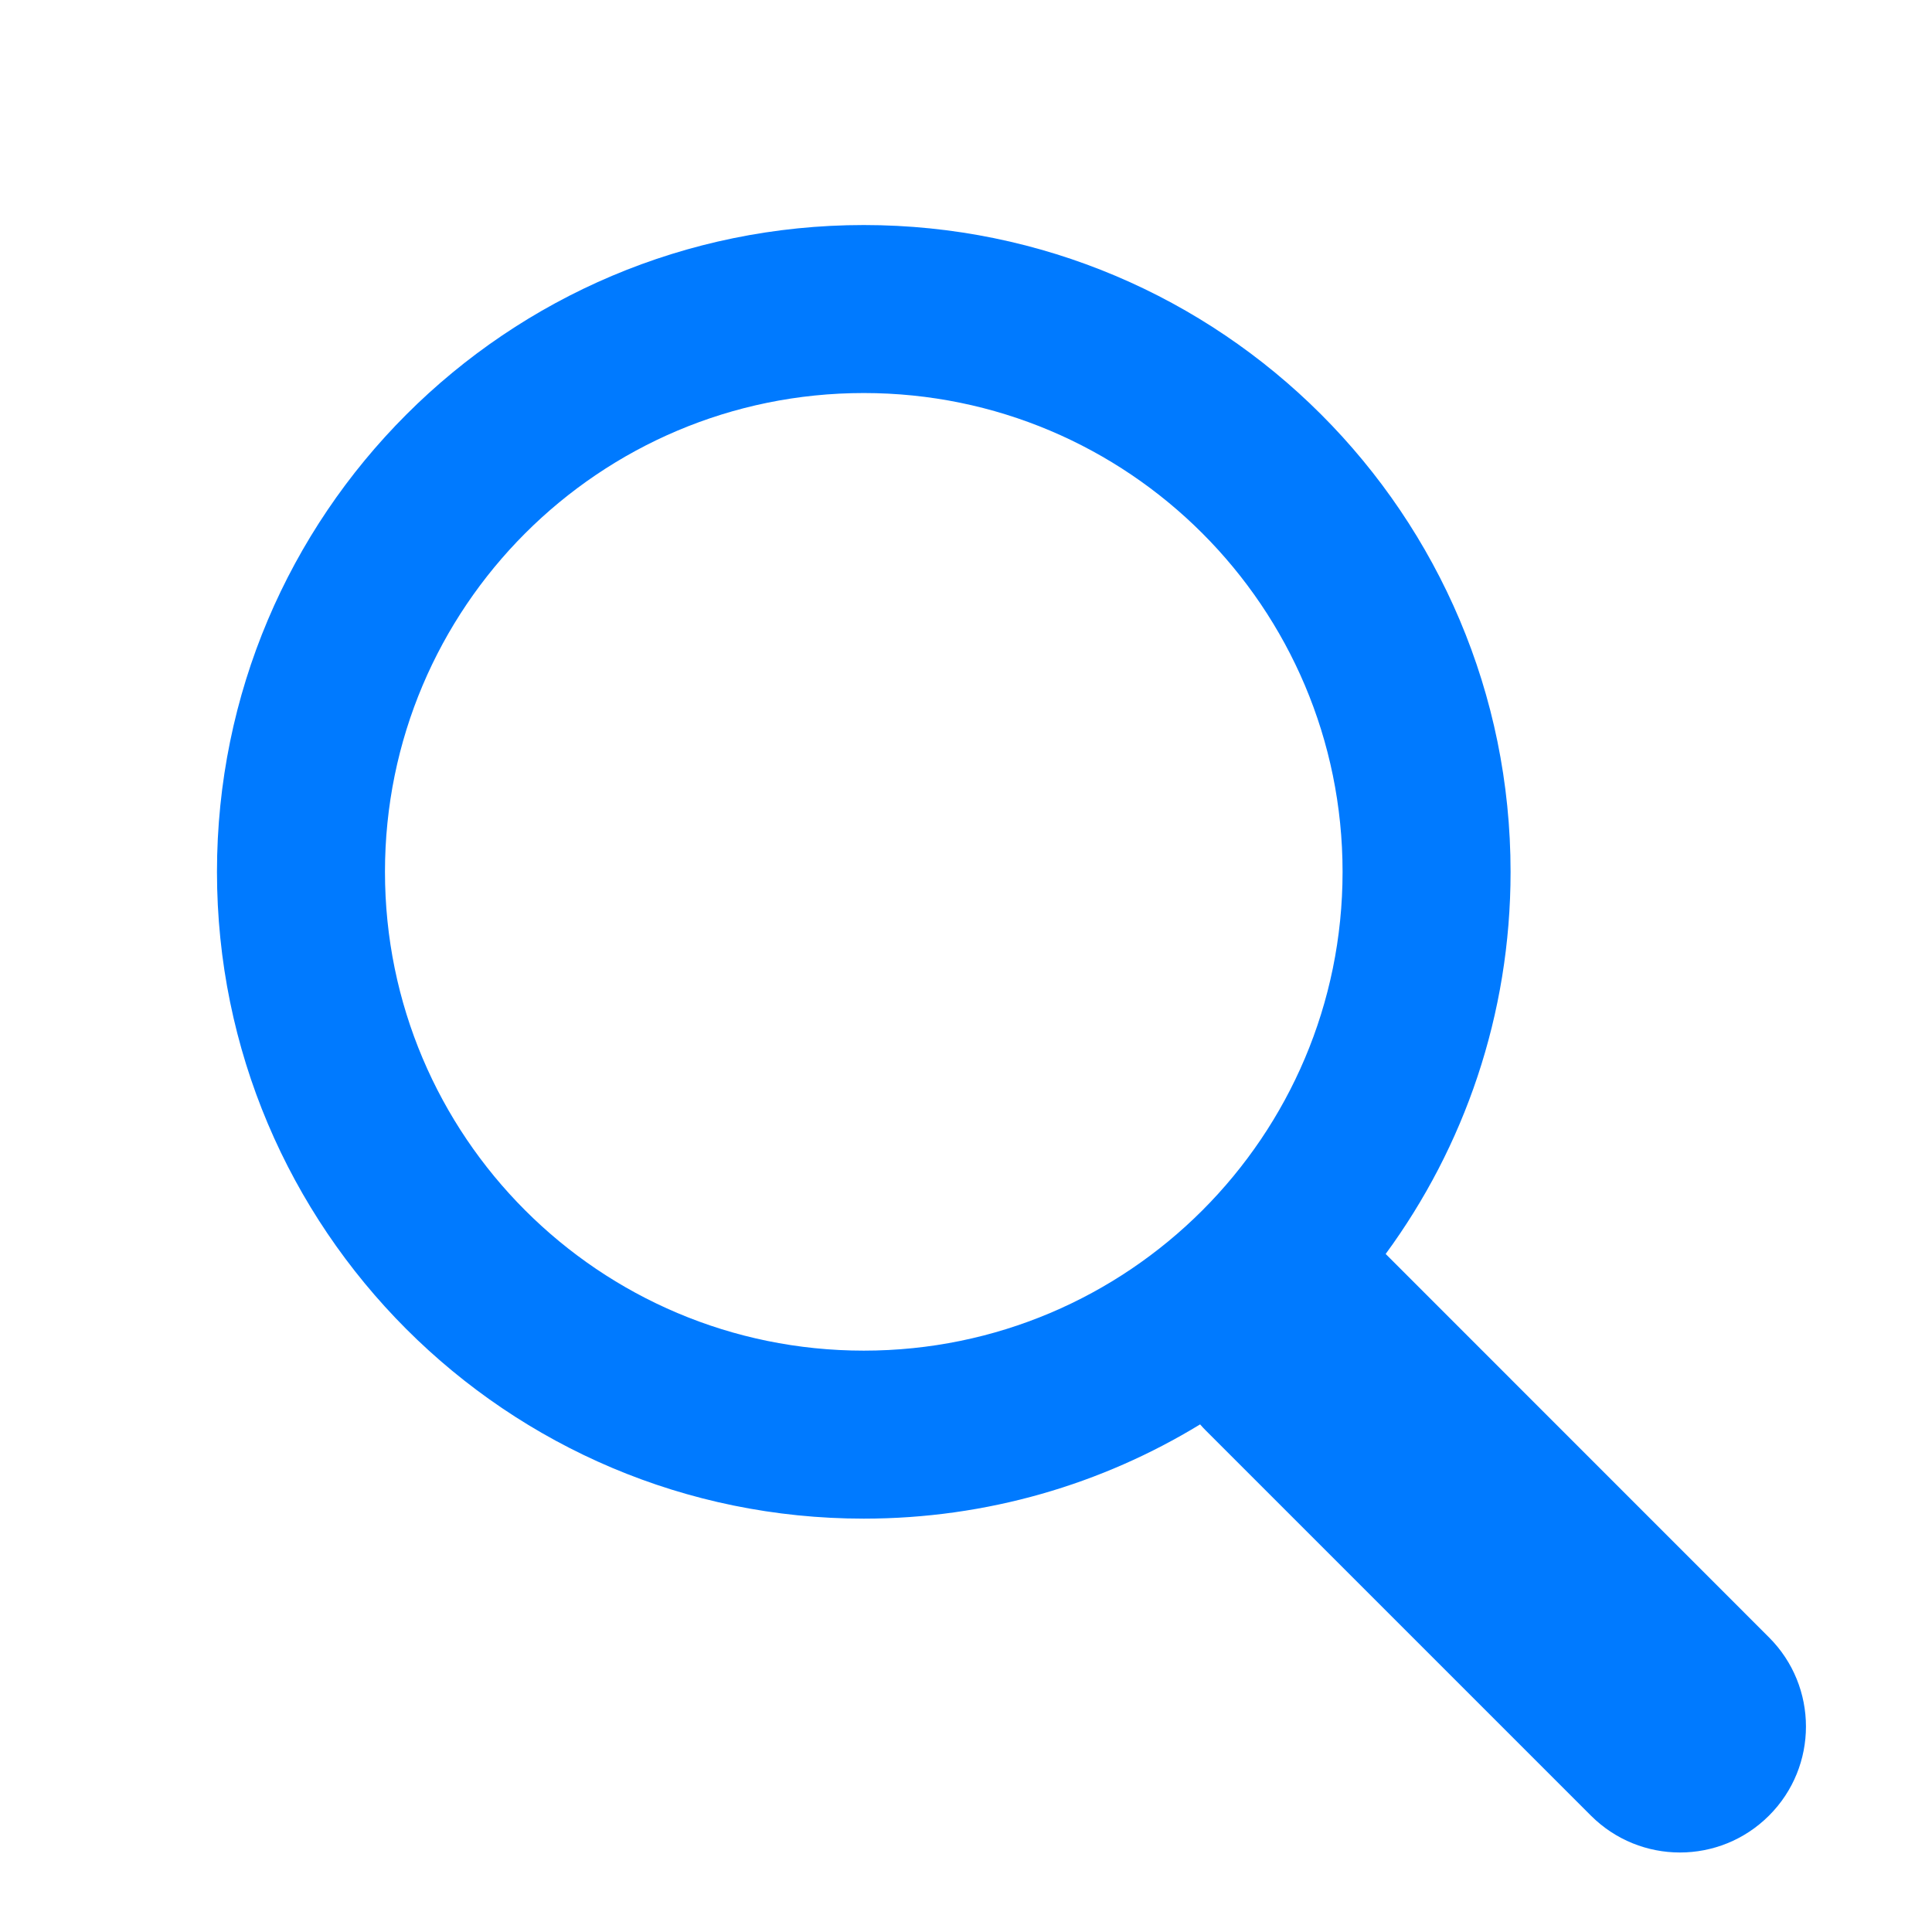 <svg width="23" height="23" viewBox="0 0 23 23" fill="none" xmlns="http://www.w3.org/2000/svg">
<path fill-rule="evenodd" clip-rule="evenodd" d="M15.983 10.379C15.983 13.527 13.431 16.079 10.283 16.079C7.135 16.079 4.583 13.527 4.583 10.379C4.583 7.231 7.135 4.679 10.283 4.679C13.431 4.679 15.983 7.231 15.983 10.379ZM14.287 16.957C13.12 17.669 11.749 18.079 10.283 18.079C6.03 18.079 2.583 14.631 2.583 10.379C2.583 6.126 6.03 2.679 10.283 2.679C14.536 2.679 17.983 6.126 17.983 10.379C17.983 12.081 17.431 13.654 16.496 14.928L21.06 19.493C21.646 20.079 21.646 21.029 21.06 21.614C20.474 22.2 19.525 22.2 18.939 21.614L14.356 17.031C14.332 17.007 14.309 16.983 14.287 16.957Z" fill="#007AFF"/>
</svg>
